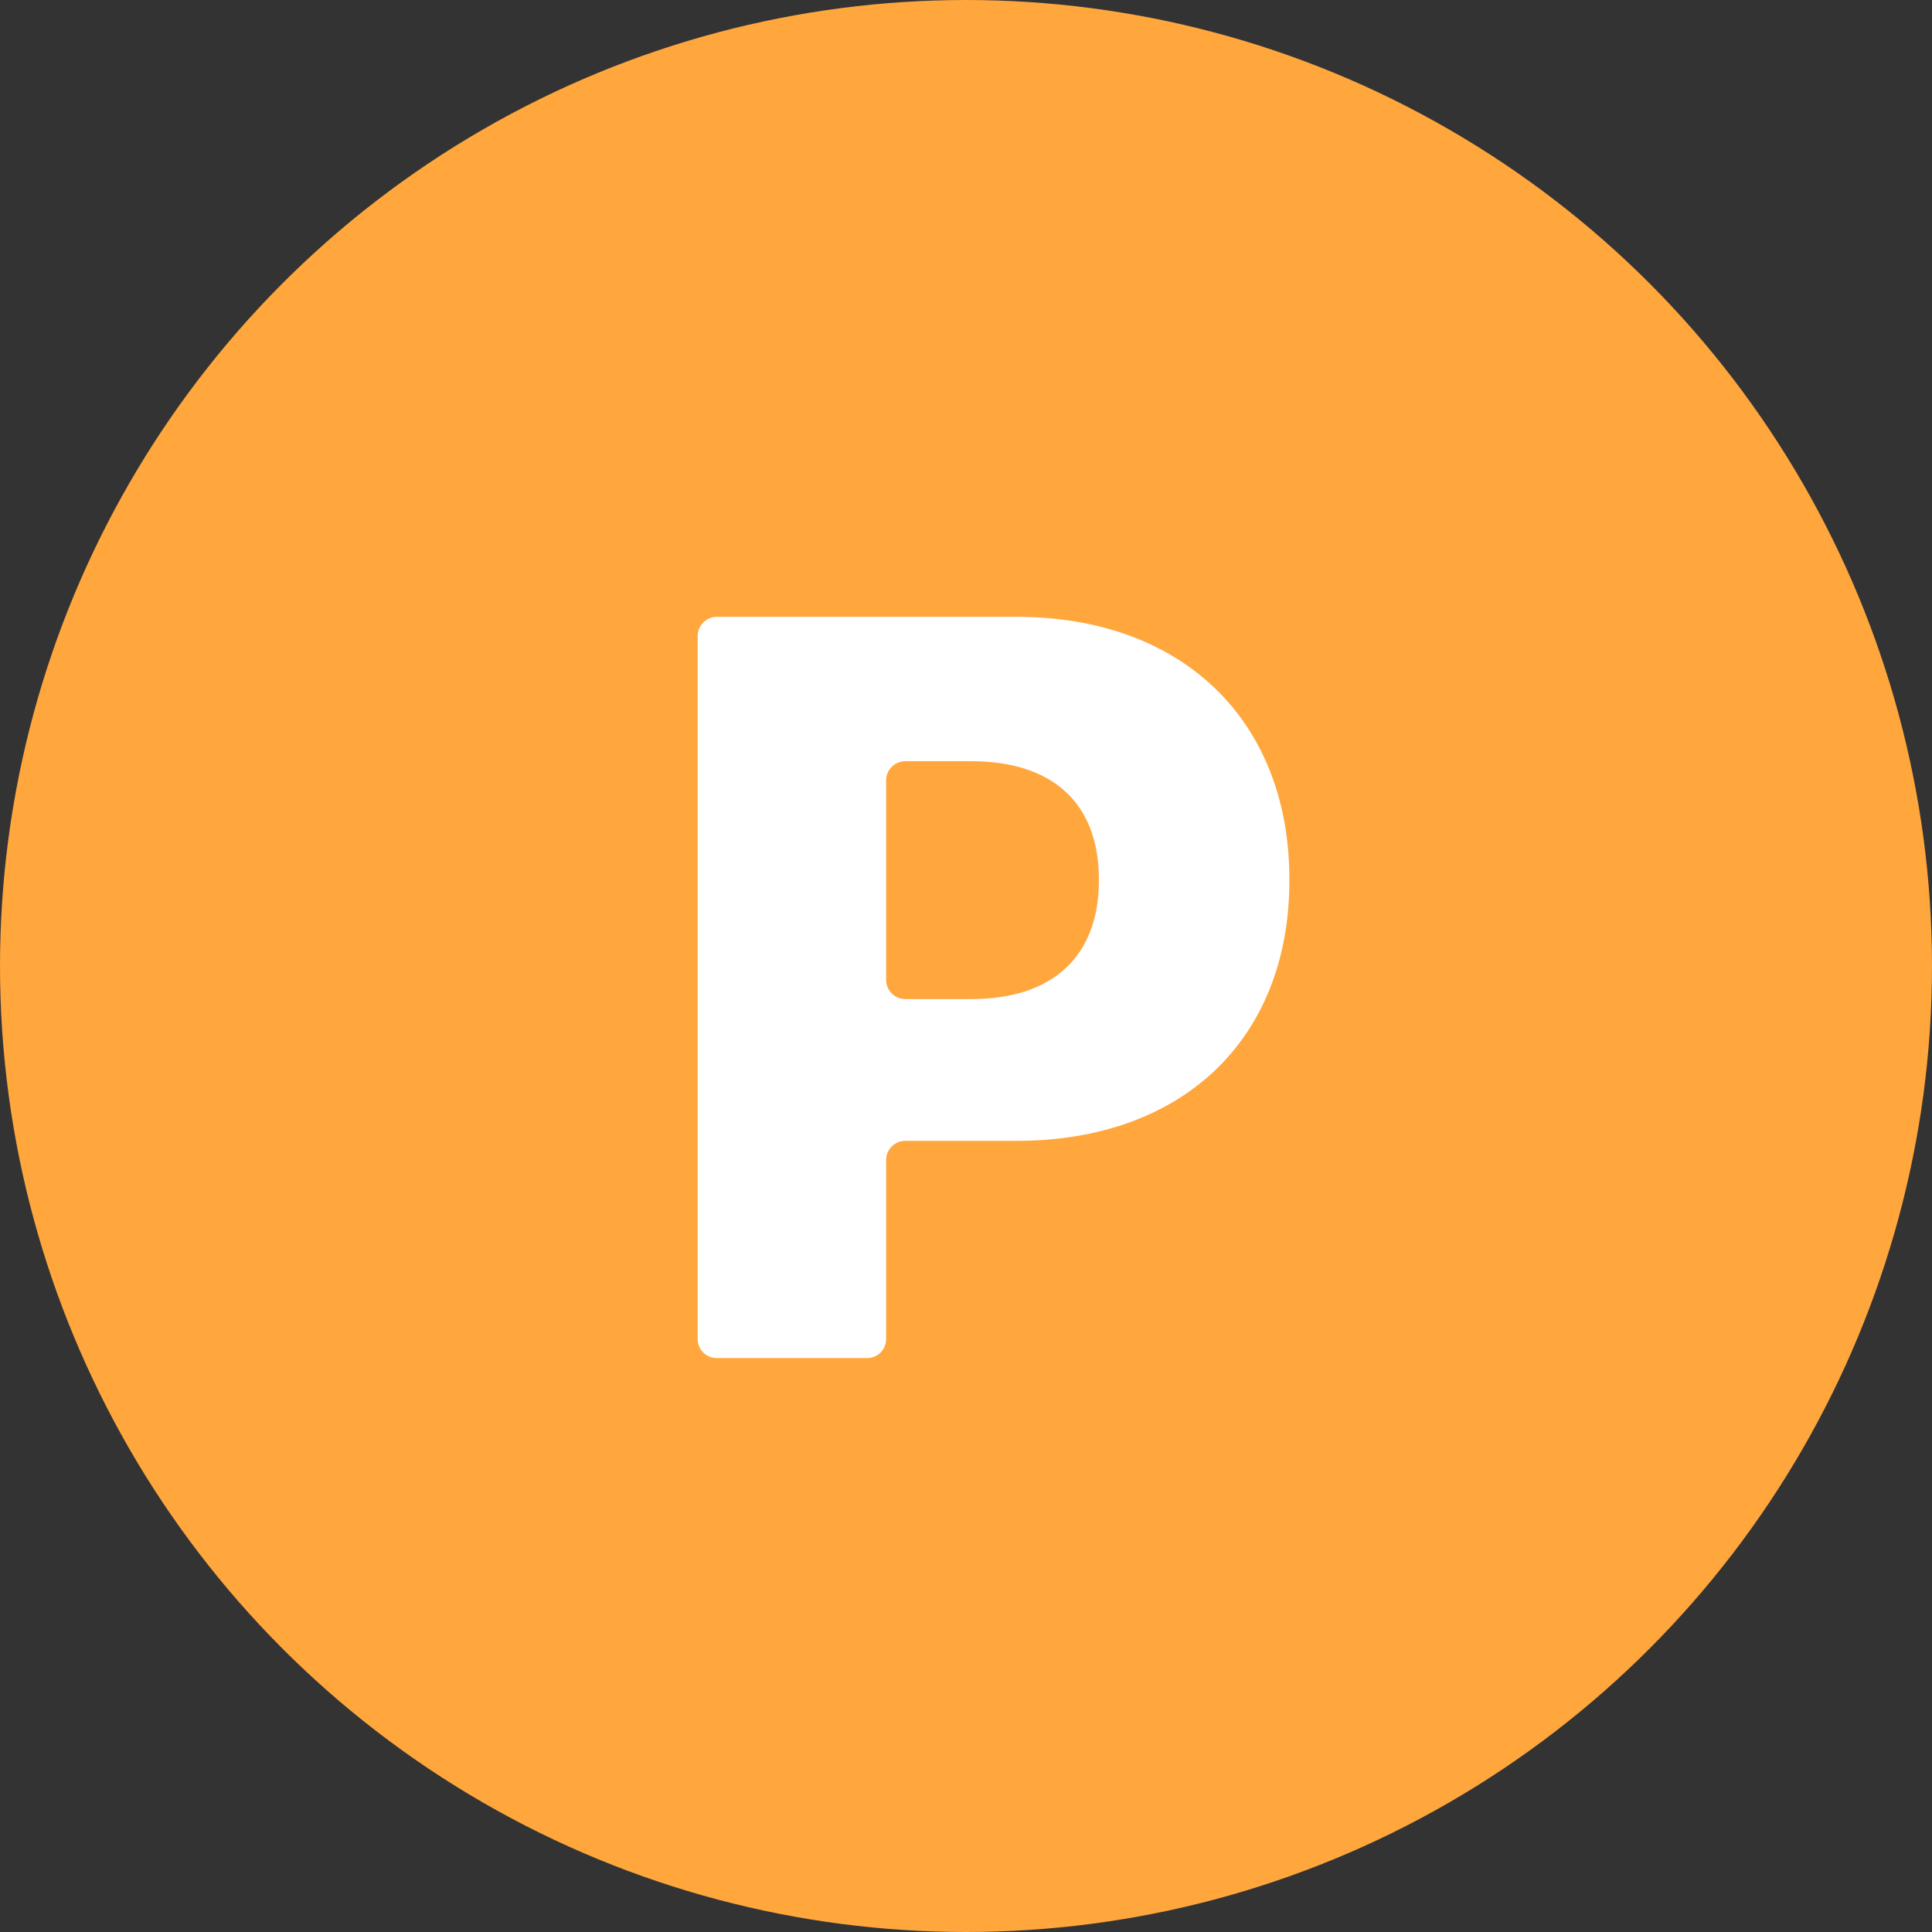 <svg width="18" height="18" viewBox="0 0 18 18" fill="none" xmlns="http://www.w3.org/2000/svg">
<rect x="0" y="0" width="18" height="18" fill="#333333" stroke="none"/>
<circle cx="9" cy="9" r="9" fill="#FFA63D"/>
<path d="M6.5 12.475C6.5 12.574 6.58 12.653 6.678 12.653H8.078C8.176 12.653 8.256 12.574 8.256 12.475V10.807C8.256 10.709 8.336 10.629 8.434 10.629H9.472C11.018 10.629 12.013 9.681 12.013 8.202V8.193C12.013 6.714 11.018 5.747 9.472 5.747H6.678C6.58 5.747 6.5 5.827 6.5 5.925V12.475ZM9.051 7.092C9.797 7.092 10.238 7.475 10.238 8.193V8.202C10.238 8.92 9.797 9.308 9.051 9.308H8.434C8.336 9.308 8.256 9.228 8.256 9.13V7.27C8.256 7.172 8.336 7.092 8.434 7.092H9.051Z" fill="white"/>
</svg>
